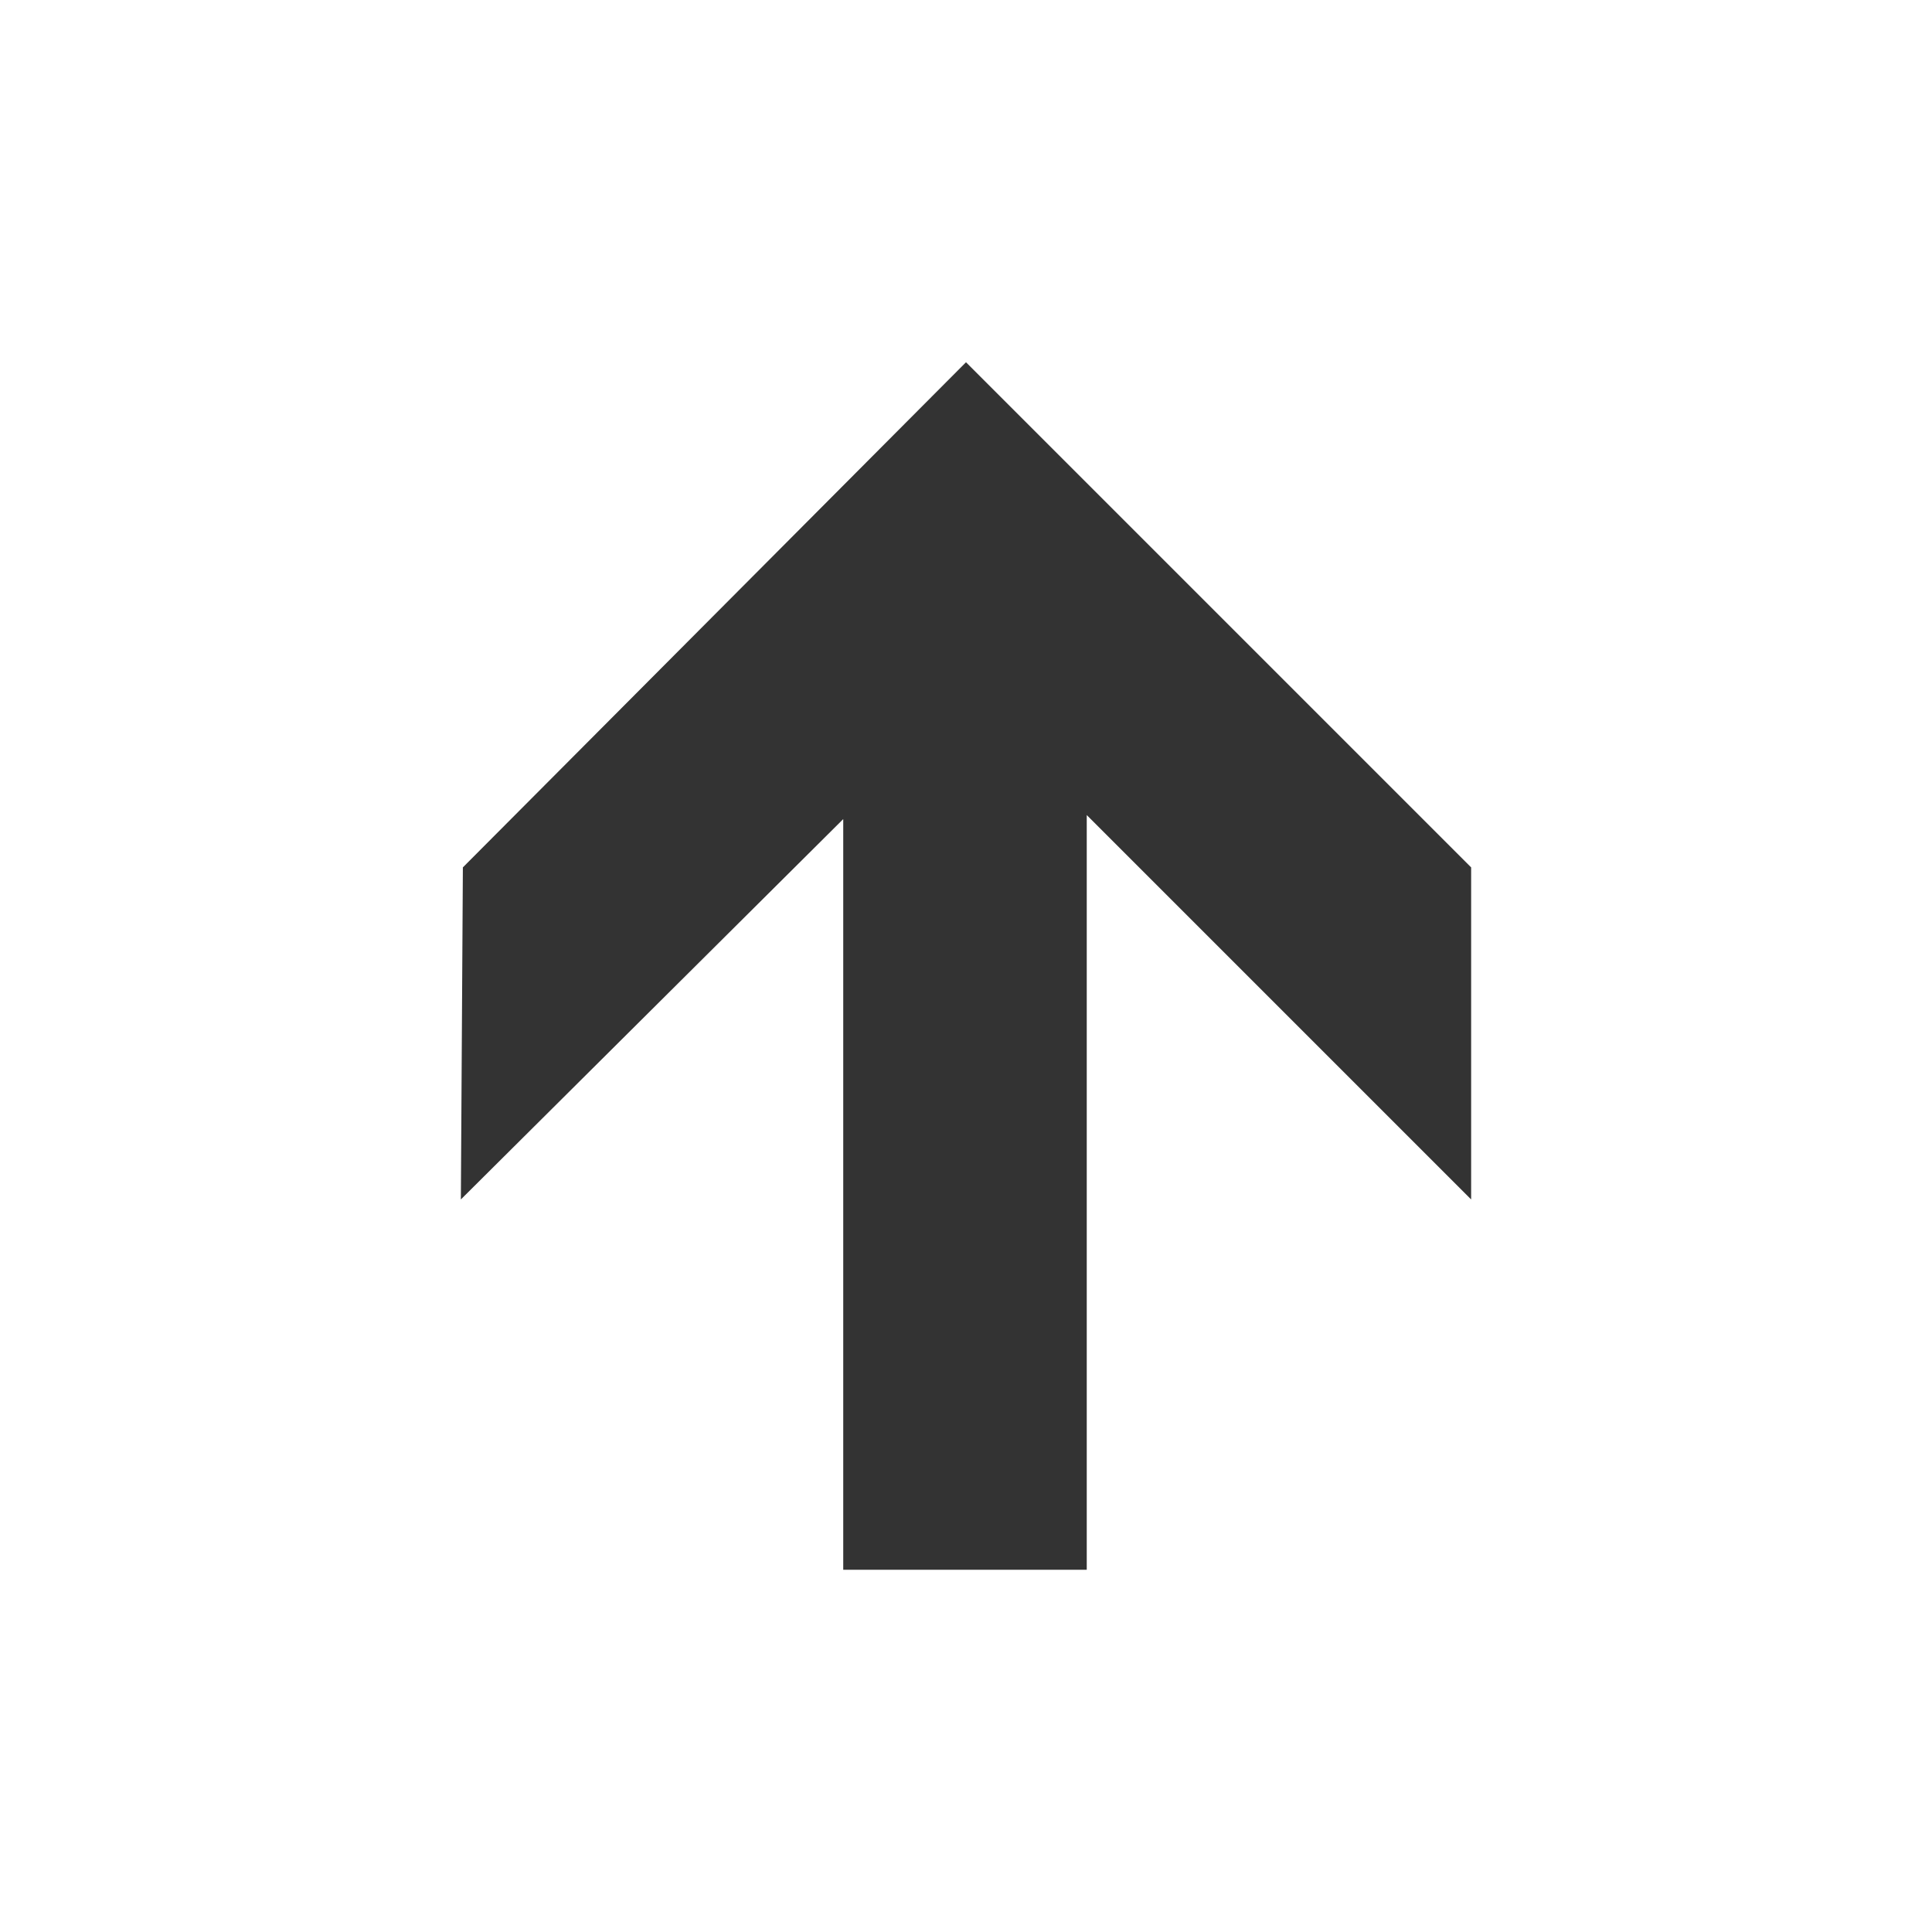 <?xml version="1.0" encoding="utf-8"?>
<!-- Generator: Adobe Illustrator 19.0.0, SVG Export Plug-In . SVG Version: 6.00 Build 0)  -->
<svg version="1.1" id="Layer_1" xmlns="http://www.w3.org/2000/svg" xmlns:xlink="http://www.w3.org/1999/xlink" x="0px" y="0px"
	 viewBox="0 0 96 96" style="enable-background:new 0 0 96 96;" xml:space="preserve">
<style type="text/css">
	.st0{fill:#333333;}
</style>
<g id="XMLID_1_">
	<polygon id="XMLID_3_" class="st0" points="23,43.1 48,18 73.1,43.1 73.1,59.6 54,40.5 54,78 41.9,78 41.9,40.7 22.9,59.6 	"/>
</g>
</svg>

